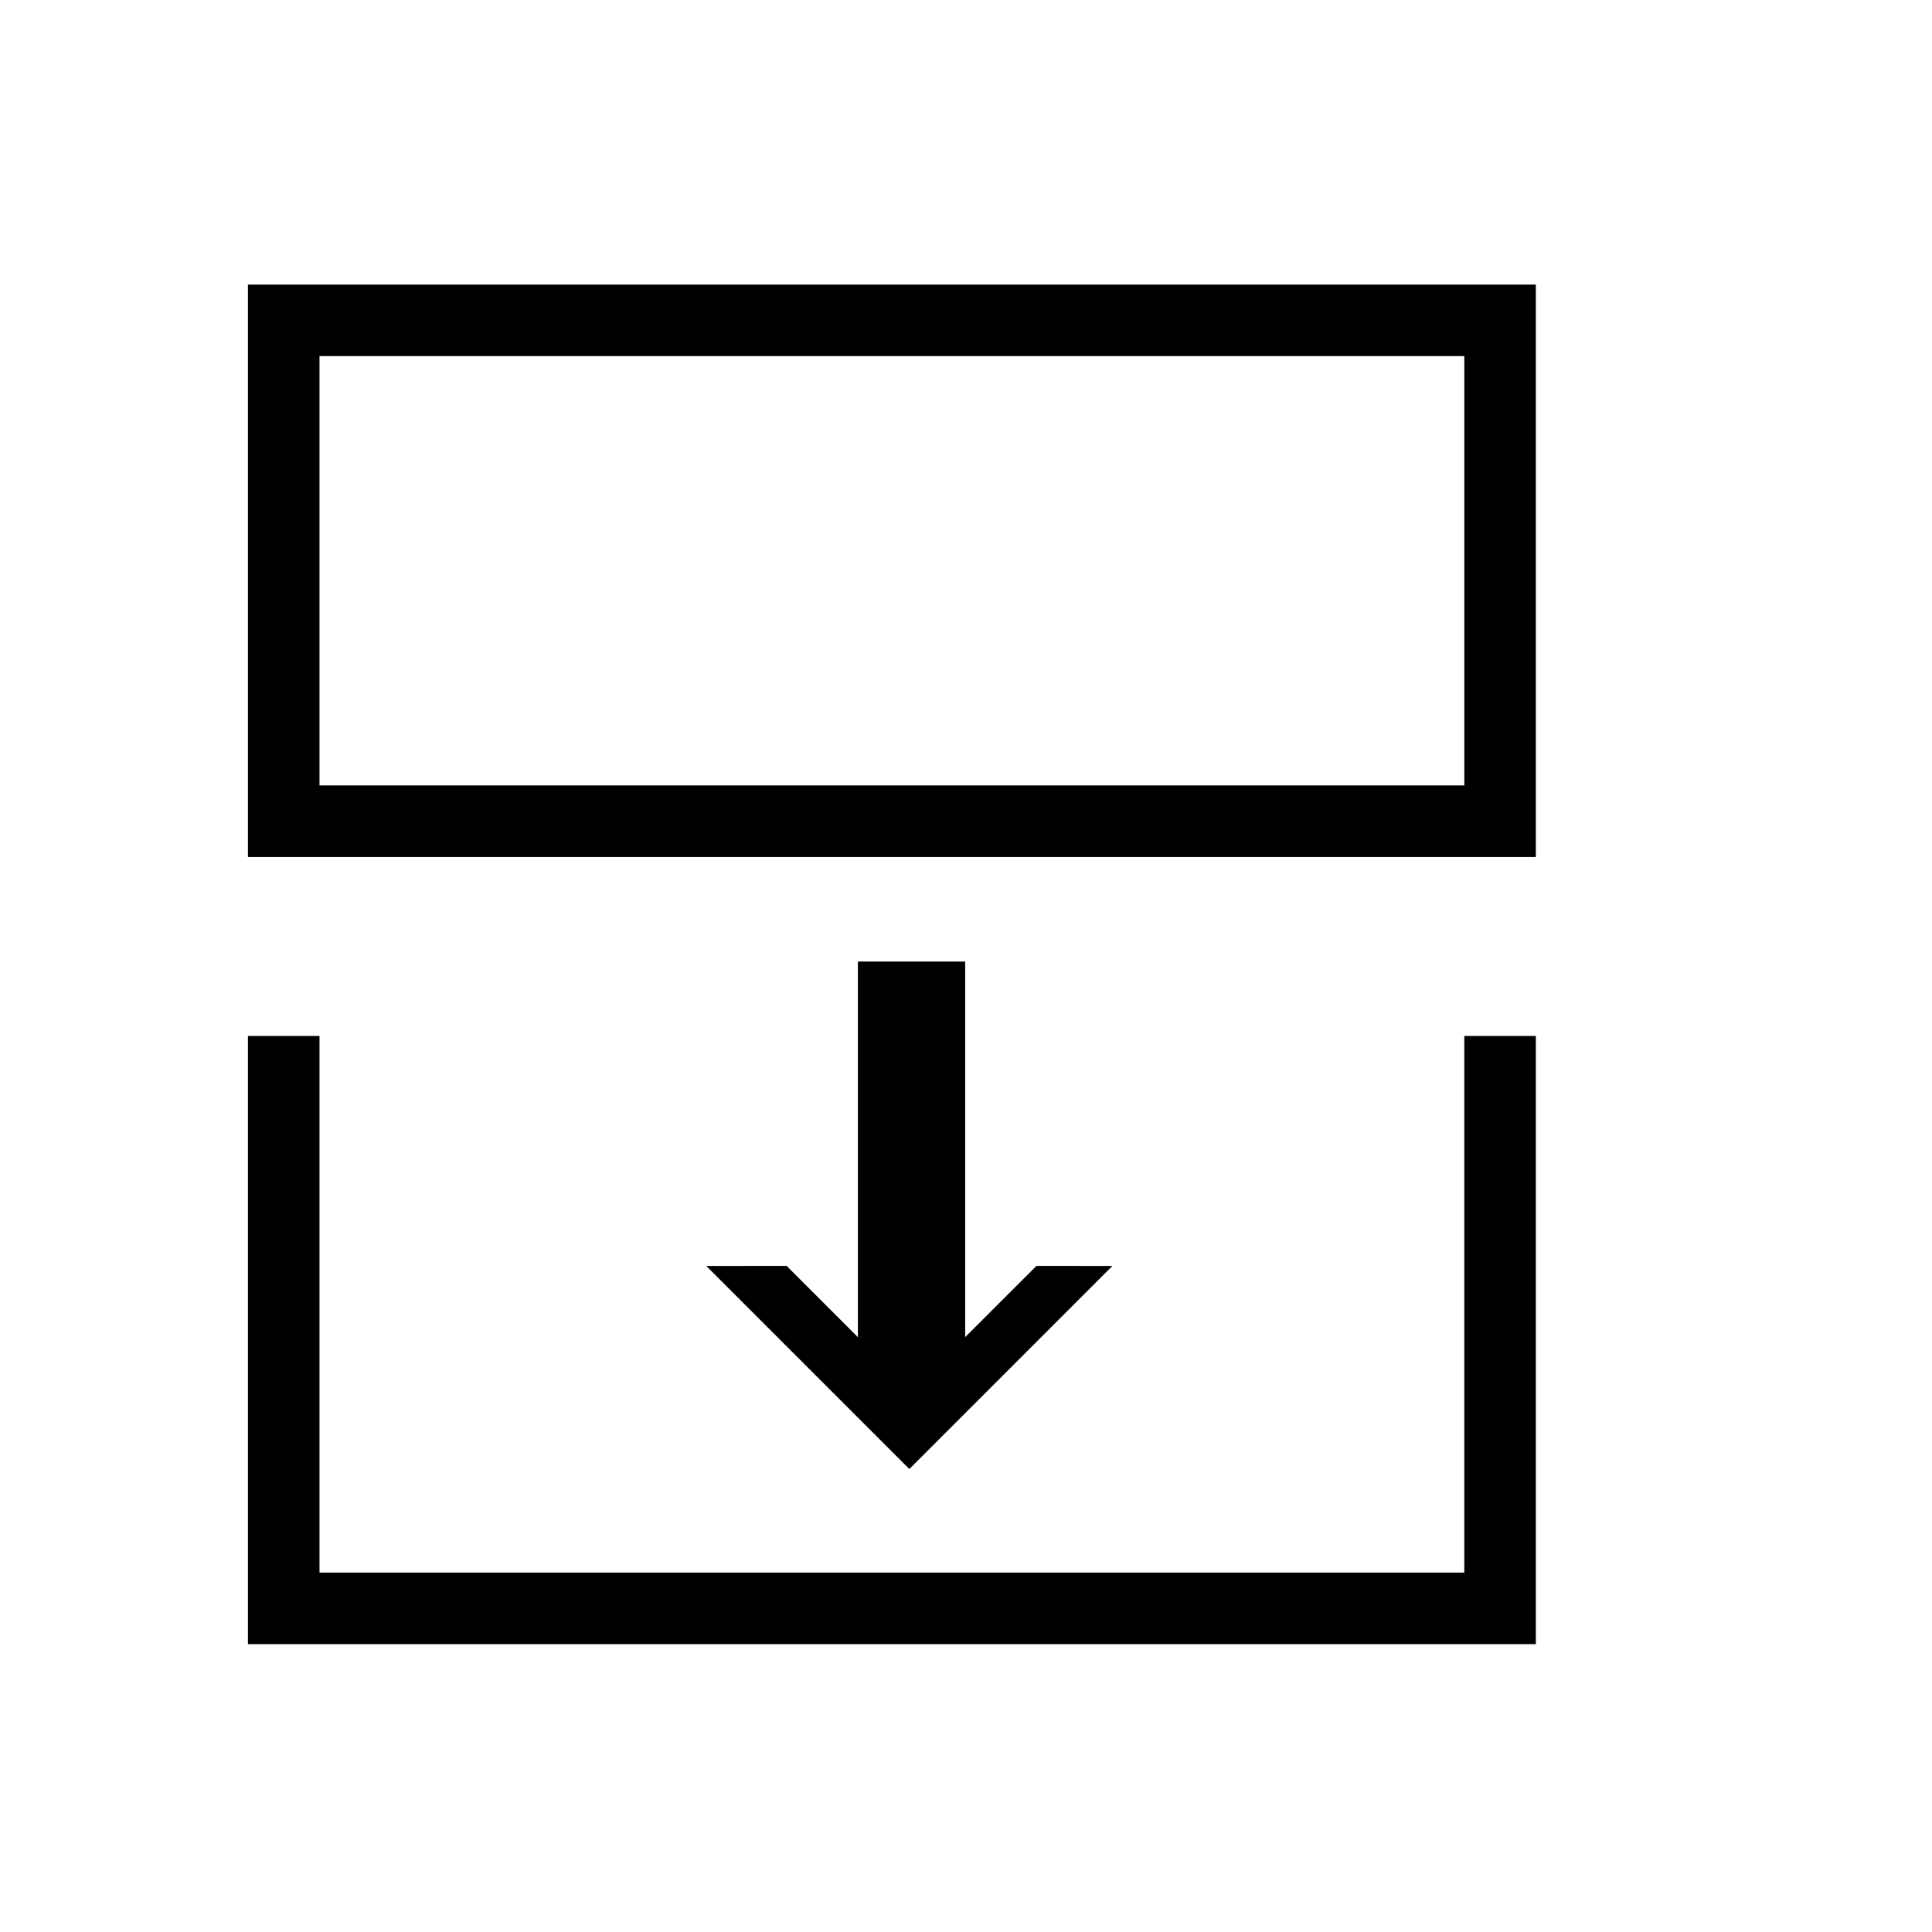 <?xml version="1.0" encoding="utf-8"?>
<!-- Generator: Adobe Illustrator 15.0.0, SVG Export Plug-In . SVG Version: 6.00 Build 0)  -->
<!DOCTYPE svg PUBLIC "-//W3C//DTD SVG 1.1//EN" "http://www.w3.org/Graphics/SVG/1.1/DTD/svg11.dtd">
<svg version="1.1" id="Layer_1" xmlns="http://www.w3.org/2000/svg" xmlns:xlink="http://www.w3.org/1999/xlink" x="0px" y="0px"
	 width="54px" height="54px" viewBox="0 0 54 54" enable-background="new 0 0 54 54" xml:space="preserve">
<g>
	<g>
		<path fill-rule="evenodd" clip-rule="evenodd" d="M40.928,43.954H8.93V28.956h-2v16.999h35.997V28.956h-1.999V43.954z M6.93,7.955
			v15.998h35.997V7.955H6.93z M40.928,21.953H8.93V9.954h31.998V21.953z"/>
	</g>
</g>
<g>
	<g>
		<polygon fill-rule="evenodd" clip-rule="evenodd" points="28.969,35.382 26.977,37.373 26.977,26.876 23.978,26.876 
			23.978,37.374 21.986,35.382 19.74,35.384 25.416,41.06 31.091,35.384 		"/>
	</g>
</g>
</svg>
